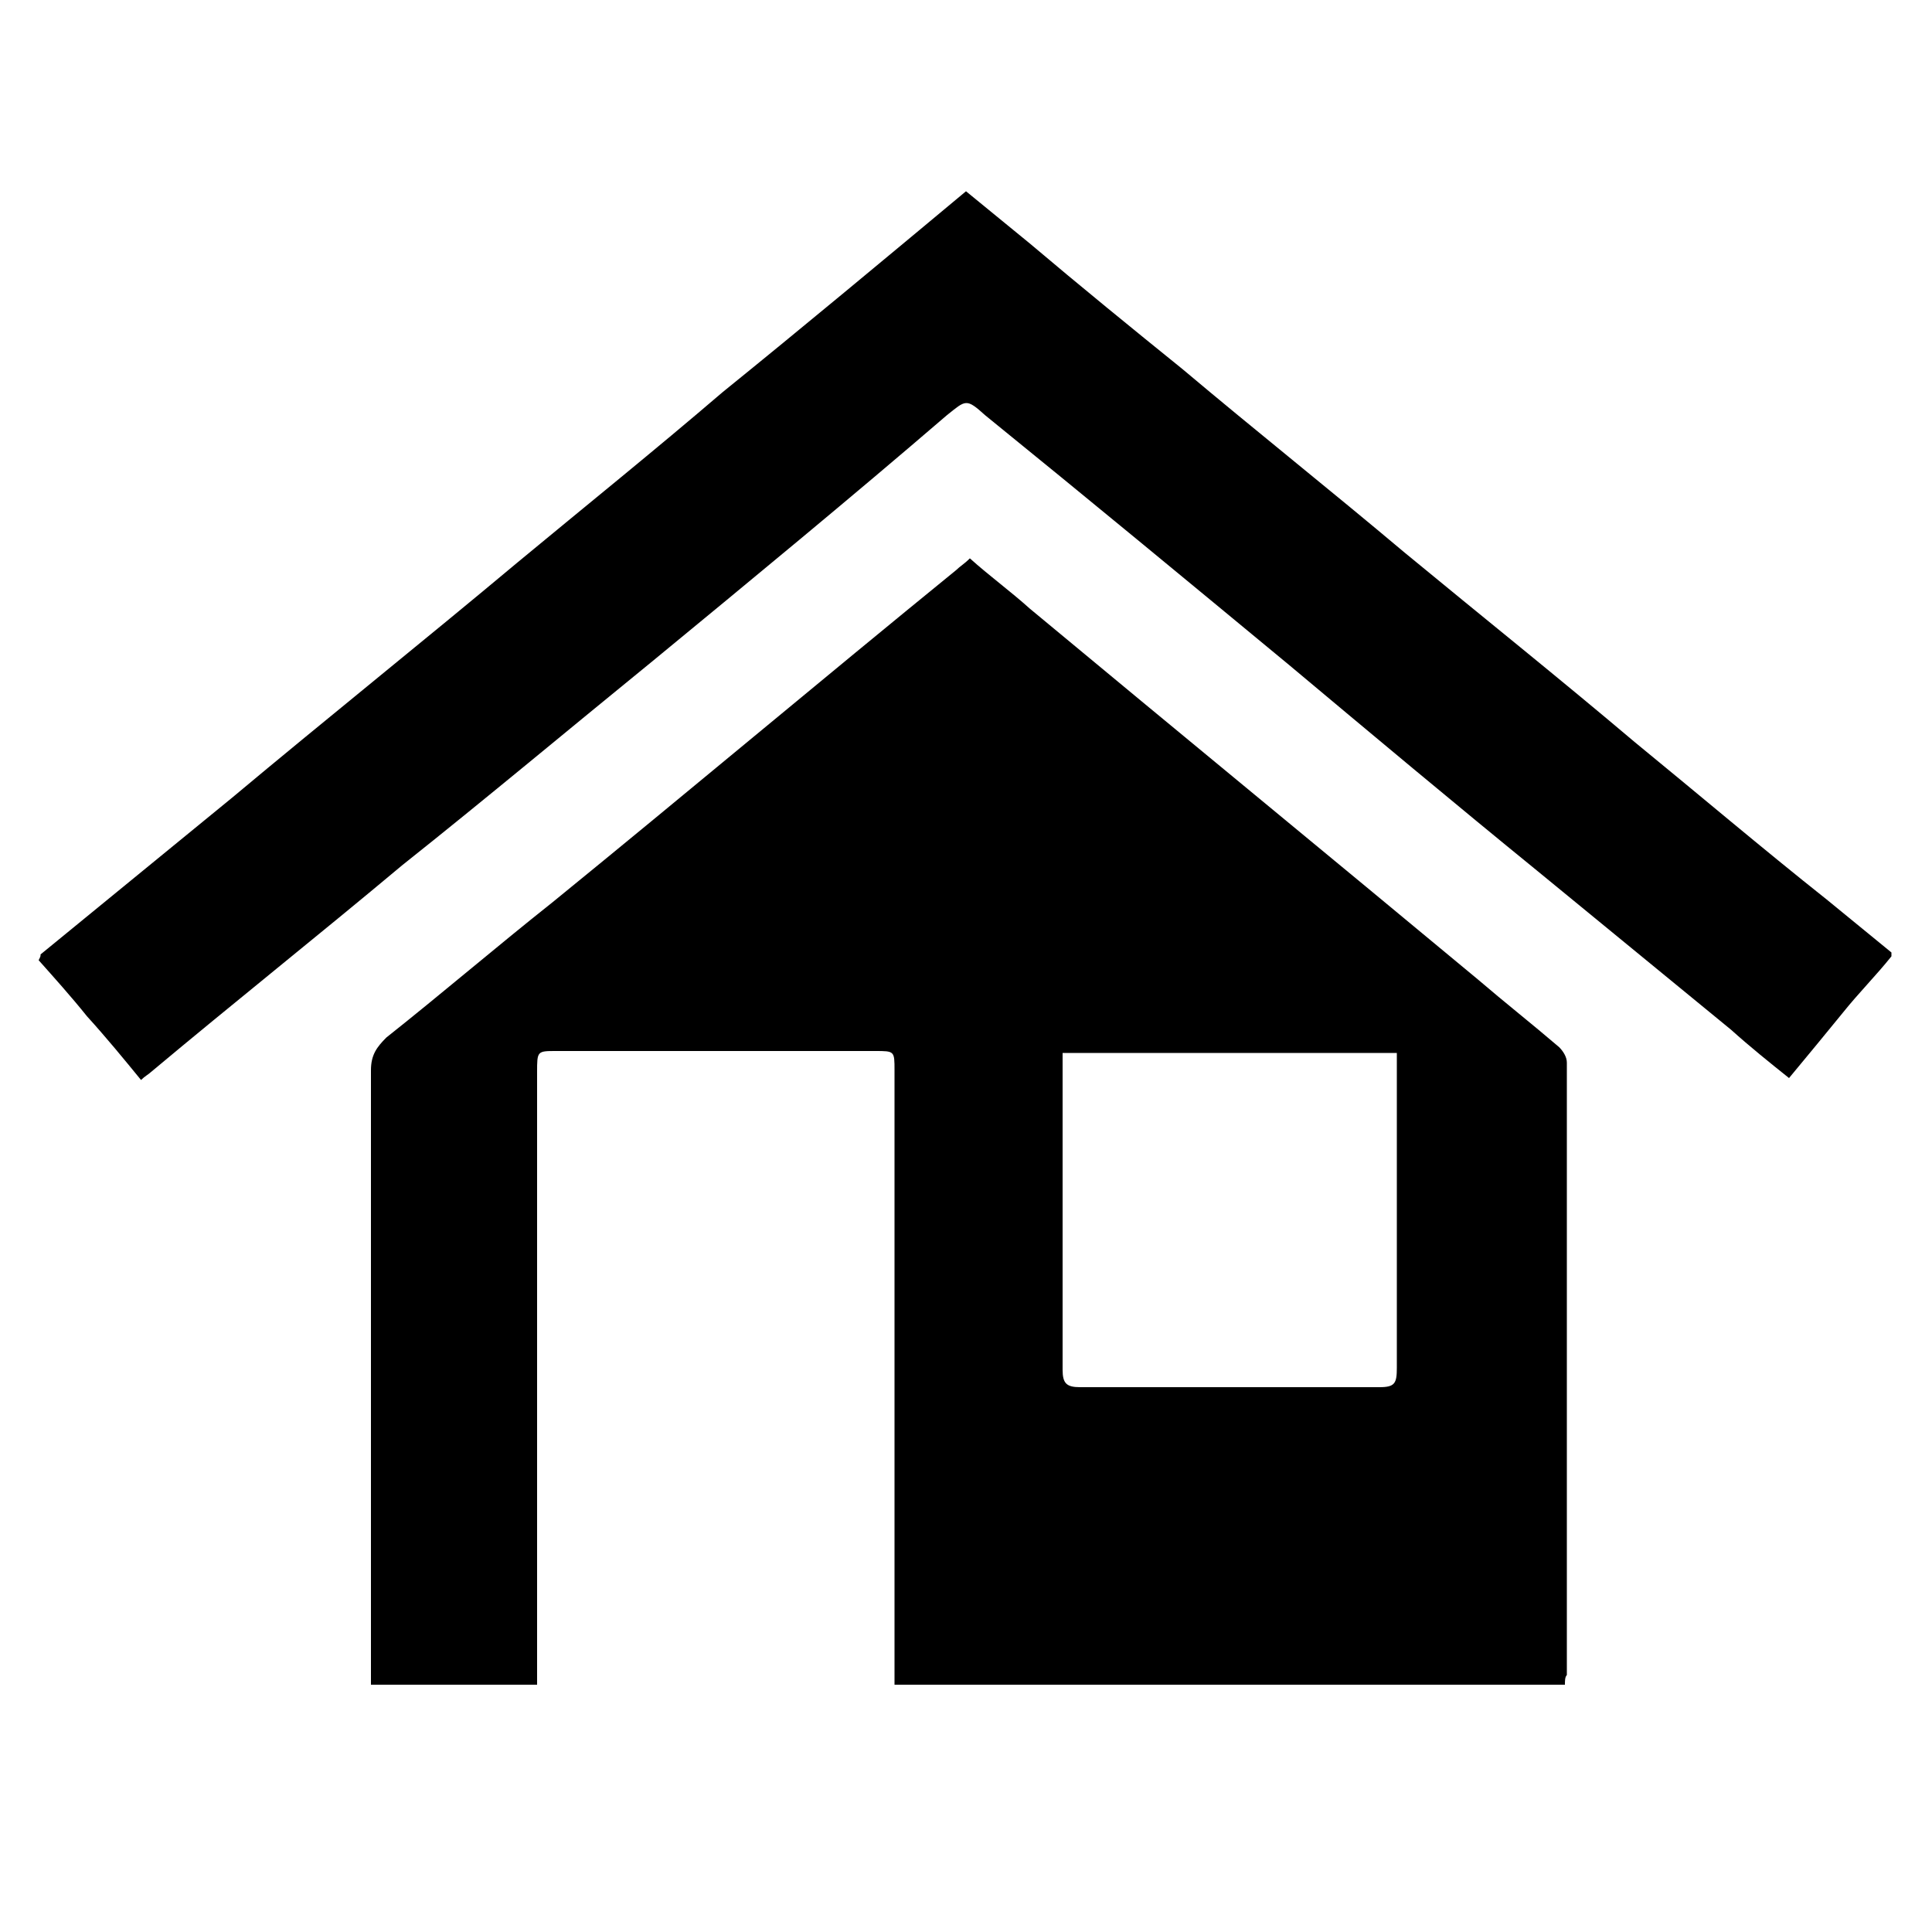 <?xml version="1.0" encoding="utf-8"?>
<!-- Generator: Adobe Illustrator 21.1.0, SVG Export Plug-In . SVG Version: 6.00 Build 0)  -->
<svg version="1.1" id="Capa_1" xmlns="http://www.w3.org/2000/svg" xmlns:xlink="http://www.w3.org/1999/xlink" x="0px" y="0px"
	 viewBox="0 0 100 100" style="enable-background:new 0 0 100 100;" xml:space="preserve">
<g>
	<path d="M2.1,49.4c3.3-2.7,6.6-5.4,9.9-8.1c4.9-4.1,9.9-8.1,14.8-12.2c3.5-2.9,7.1-5.8,10.6-8.8c4.2-3.4,8.4-6.9,12.6-10.4
		c1.1,0.9,2.2,1.8,3.3,2.7c2.6,2.2,5.3,4.4,7.9,6.5c3.8,3.2,7.7,6.3,11.5,9.5c4,3.3,8,6.5,11.9,9.8c3.3,2.7,6.6,5.5,10,8.2
		c1.1,0.9,2.2,1.8,3.3,2.7c0,0.1,0,0.1,0,0.2c-0.8,1-1.7,1.9-2.5,2.9c-0.9,1.1-1.8,2.2-2.8,3.4c-1-0.8-2-1.6-3-2.5
		c-3.3-2.7-6.7-5.5-10-8.2c-4.3-3.5-8.6-7.1-12.9-10.7c-5.2-4.3-10.4-8.6-15.7-12.9c-1-0.9-1-0.8-2,0C44,25.8,38.9,30,33.8,34.2
		c-4.3,3.5-8.6,7.1-13,10.6c-4.3,3.6-8.7,7.1-13,10.7c-0.1,0.1-0.3,0.2-0.5,0.4c-0.9-1.1-1.8-2.2-2.8-3.3c-0.8-1-1.7-2-2.5-2.9
		C2.1,49.5,2.1,49.5,2.1,49.4z"/>
	<path d="M81,87.2c-11.6,0-23.1,0-34.7,0c0-0.4,0-0.7,0-1.1c0-10.2,0-20.5,0-30.7c0-1,0-1-1-1c-5.5,0-11,0-16.5,0c-1,0-1,0-1,1.1
		c0,10.2,0,20.5,0,30.7c0,0.3,0,0.6,0,1c-2.9,0-5.7,0-8.6,0c0-0.3,0-0.7,0-1c0-10.3,0-20.5,0-30.8c0-0.8,0.3-1.2,0.8-1.7
		c2.9-2.3,5.7-4.7,8.6-7c7-5.7,13.9-11.5,20.9-17.2c0.2-0.2,0.4-0.3,0.7-0.6c1,0.9,2.1,1.7,3.1,2.6c7.7,6.4,15.5,12.8,23.2,19.2
		c1.4,1.2,2.8,2.3,4.2,3.5c0.2,0.2,0.4,0.5,0.4,0.8c0,10.6,0,21.1,0,31.7C81,86.8,81,87,81,87.2z M72.3,54.5c-5.8,0-11.5,0-17.3,0
		c0,0.3,0,0.5,0,0.8c0,5.2,0,10.4,0,15.6c0,0.7,0.2,0.9,0.9,0.9c5.2,0,10.4,0,15.5,0c0.8,0,0.9-0.2,0.9-1c0-5.2,0-10.4,0-15.5
		C72.3,55,72.3,54.8,72.3,54.5z"/>
</g>
</svg>
